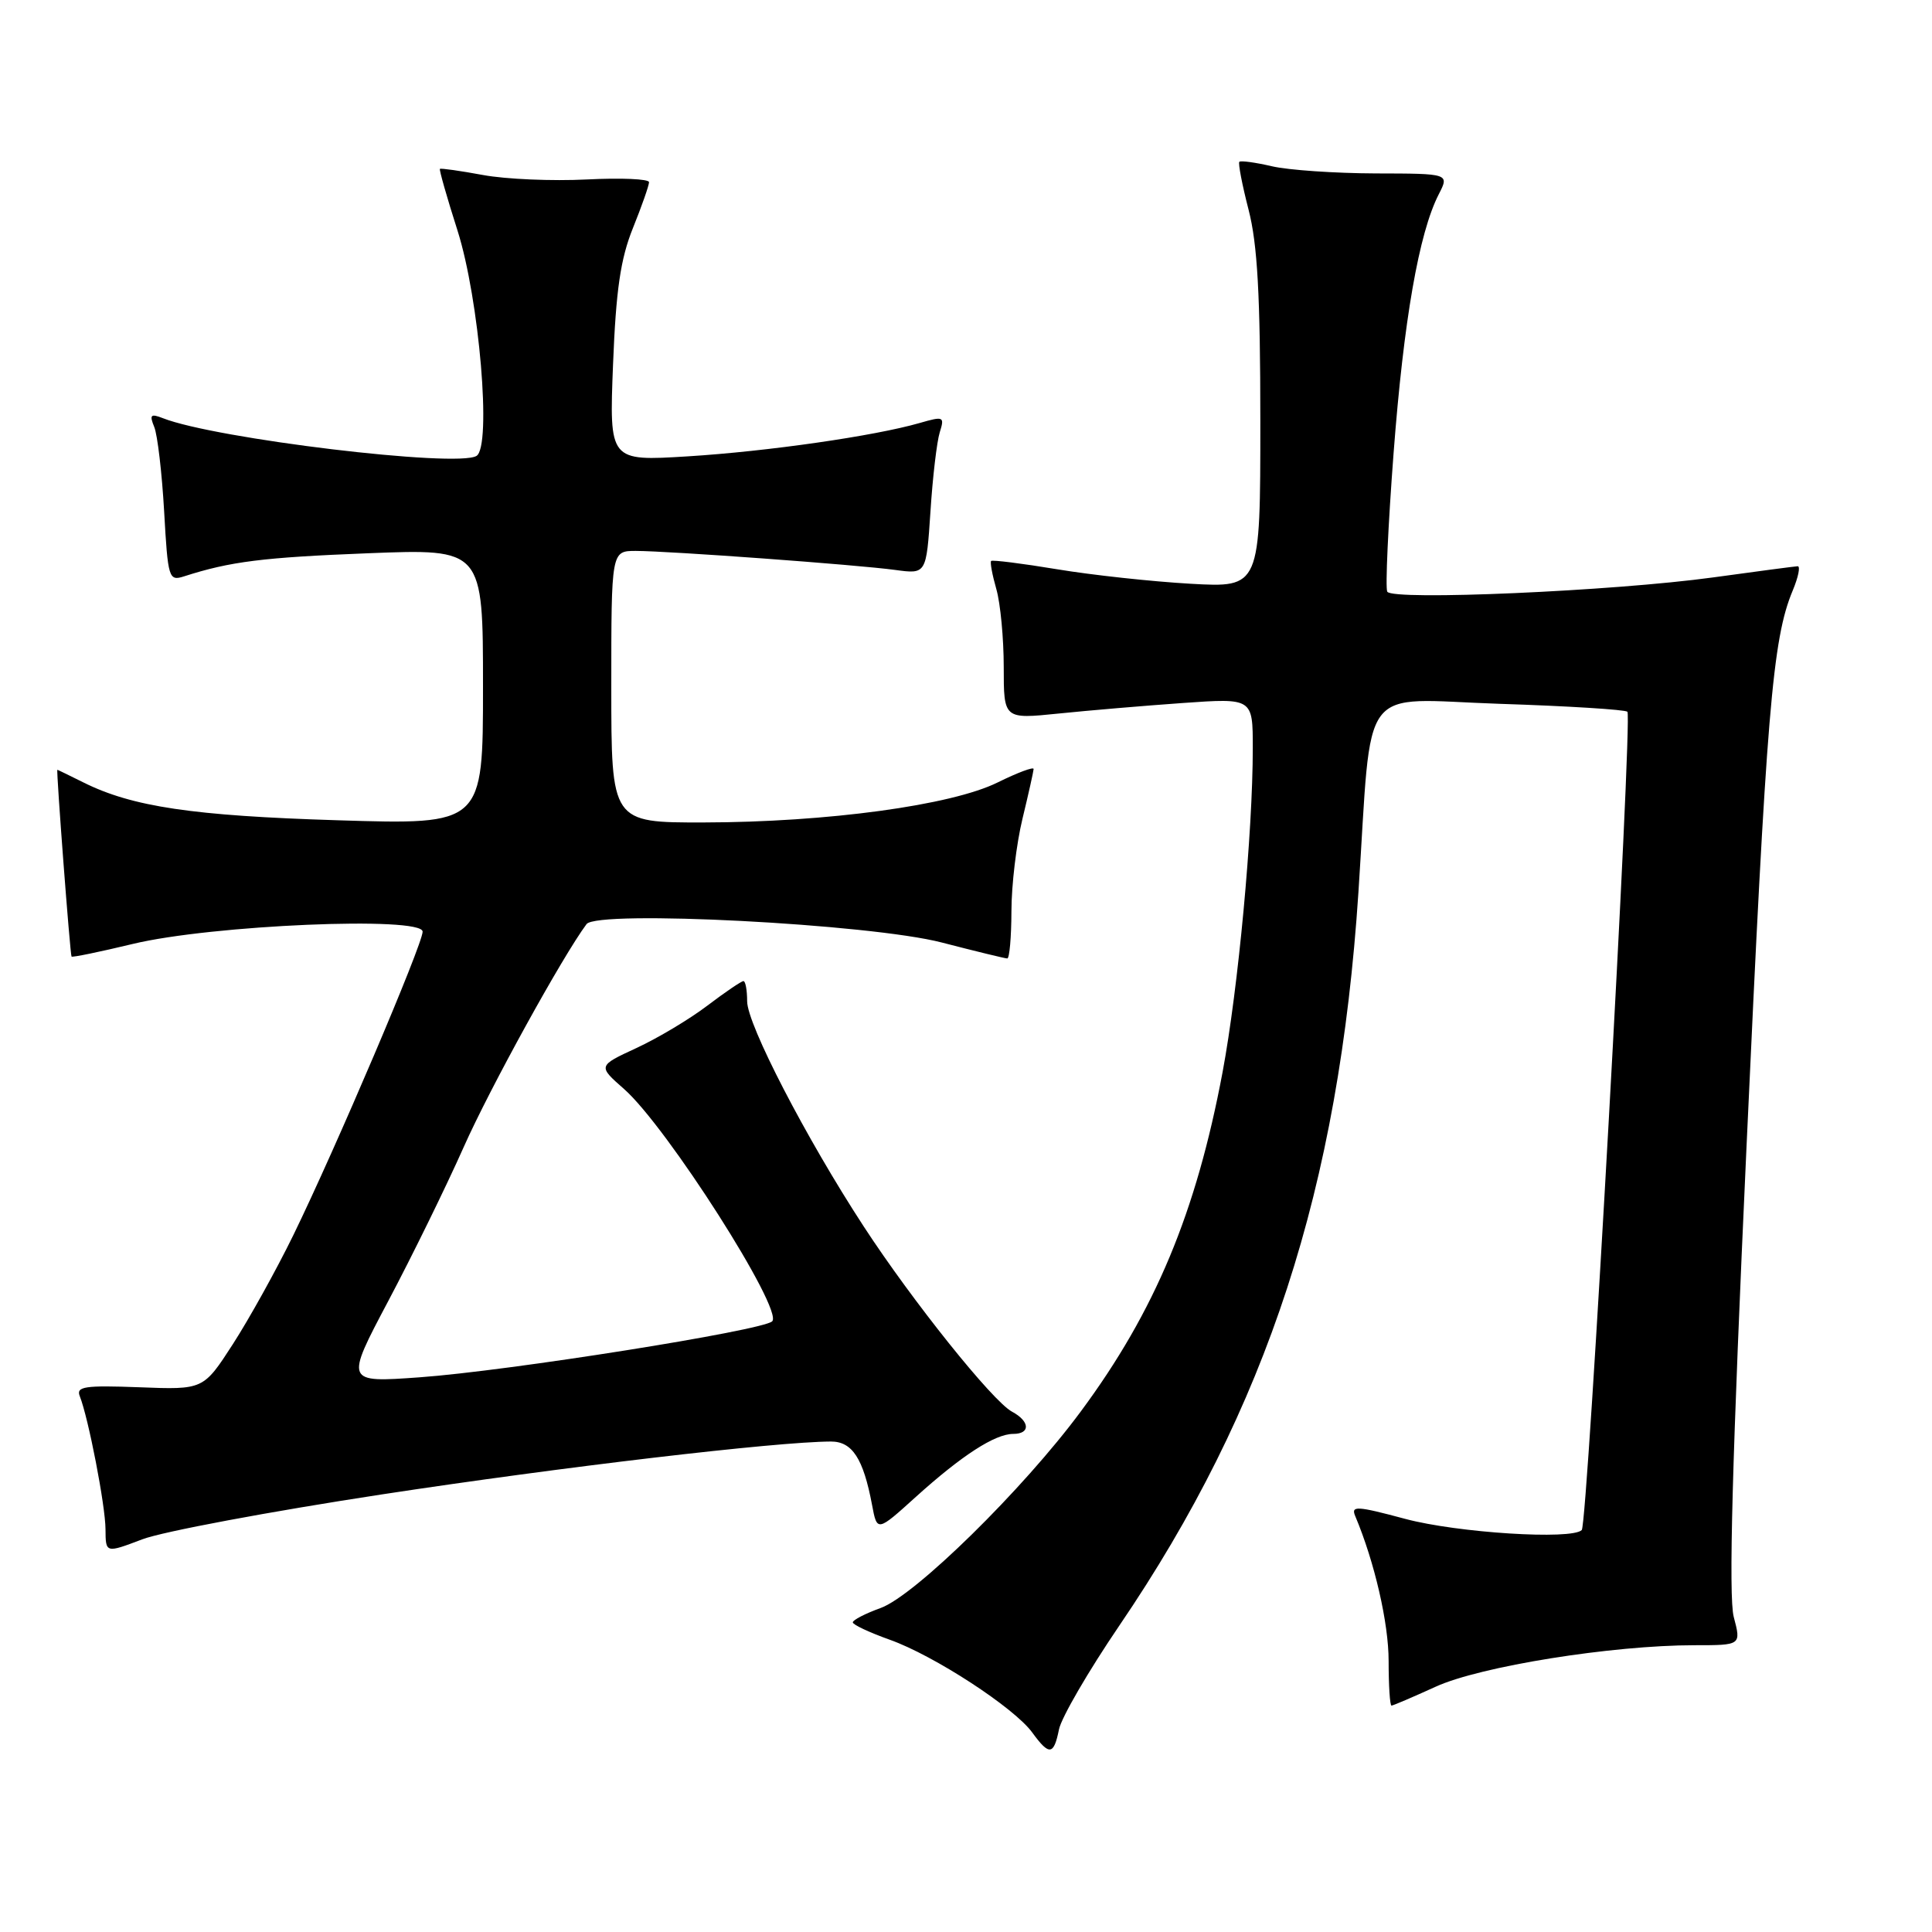 <?xml version="1.0" encoding="UTF-8" standalone="no"?>
<!DOCTYPE svg PUBLIC "-//W3C//DTD SVG 1.1//EN" "http://www.w3.org/Graphics/SVG/1.1/DTD/svg11.dtd" >
<svg xmlns="http://www.w3.org/2000/svg" xmlns:xlink="http://www.w3.org/1999/xlink" version="1.1" viewBox="0 0 256 256">
 <g >
 <path fill="currentColor"
d=" M 140.32 229.16 C 140.63 227.60 144.23 221.41 148.31 215.41 C 167.92 186.58 177.42 157.44 180.00 118.21 C 181.86 89.87 179.79 92.63 198.71 93.26 C 207.74 93.55 215.36 94.03 215.64 94.31 C 216.33 95.00 210.37 201.97 209.59 202.74 C 208.26 204.07 193.12 203.11 186.20 201.26 C 179.75 199.53 178.98 199.49 179.58 200.90 C 182.14 206.98 184.00 215.06 184.00 220.09 C 184.00 223.34 184.17 226.00 184.38 226.00 C 184.59 226.00 187.22 224.87 190.23 223.50 C 196.12 220.80 213.60 218.00 224.55 218.00 C 230.72 218.00 230.72 218.00 229.73 214.25 C 229.03 211.60 229.52 193.35 231.42 152.00 C 234.06 94.28 234.86 84.66 237.54 78.26 C 238.29 76.47 238.58 75.01 238.20 75.03 C 237.81 75.05 232.78 75.71 227.00 76.51 C 213.75 78.33 184.47 79.61 183.82 78.40 C 183.55 77.91 183.93 69.62 184.66 60.00 C 186.00 42.44 188.01 30.88 190.64 25.75 C 192.05 23.00 192.05 23.00 182.28 22.98 C 176.90 22.96 170.71 22.54 168.53 22.03 C 166.34 21.52 164.41 21.26 164.22 21.44 C 164.04 21.63 164.59 24.48 165.44 27.78 C 166.62 32.34 167.00 39.12 167.00 55.83 C 167.00 77.87 167.00 77.87 157.75 77.35 C 152.66 77.06 144.70 76.20 140.07 75.43 C 135.43 74.66 131.50 74.17 131.33 74.33 C 131.17 74.50 131.48 76.17 132.02 78.06 C 132.56 79.94 133.00 84.59 133.00 88.39 C 133.00 95.29 133.00 95.29 140.25 94.55 C 144.24 94.14 151.66 93.51 156.75 93.15 C 166.00 92.50 166.00 92.50 166.00 99.10 C 166.00 110.33 164.07 130.99 162.00 142.05 C 158.50 160.68 153.05 173.74 143.23 187.00 C 135.59 197.34 121.24 211.42 116.69 213.07 C 114.66 213.80 113.00 214.66 113.00 214.97 C 113.00 215.28 115.20 216.31 117.89 217.27 C 123.75 219.35 134.39 226.28 136.78 229.57 C 139.03 232.66 139.63 232.59 140.32 229.16 Z  M 50.58 198.02 C 74.46 194.38 102.79 191.04 110.09 191.01 C 112.93 191.00 114.39 193.25 115.55 199.40 C 116.22 202.99 116.22 202.99 121.36 198.34 C 127.44 192.85 131.83 190.01 134.25 190.00 C 136.57 190.00 136.48 188.33 134.09 187.05 C 131.53 185.68 120.88 172.38 114.44 162.50 C 106.78 150.76 99.00 135.72 99.00 132.67 C 99.00 131.20 98.78 130.00 98.51 130.00 C 98.24 130.00 96.09 131.46 93.73 133.25 C 91.38 135.04 87.14 137.57 84.33 138.87 C 79.21 141.24 79.21 141.24 82.69 144.30 C 88.35 149.27 103.84 173.56 102.32 175.08 C 101.10 176.30 67.33 181.66 55.61 182.50 C 45.72 183.21 45.72 183.21 51.47 172.35 C 54.63 166.38 59.12 157.22 61.44 152.00 C 64.91 144.19 74.53 126.73 77.72 122.45 C 79.13 120.55 115.29 122.42 124.80 124.89 C 129.28 126.05 133.18 127.00 133.47 127.00 C 133.76 127.00 134.01 124.19 134.02 120.75 C 134.02 117.31 134.68 111.80 135.48 108.50 C 136.28 105.20 136.94 102.23 136.96 101.90 C 136.98 101.57 134.85 102.37 132.21 103.67 C 126.09 106.71 109.58 108.95 93.25 108.98 C 81.00 109.00 81.00 109.00 81.00 91.00 C 81.00 73.00 81.00 73.00 84.25 73.00 C 88.69 73.01 113.54 74.83 118.62 75.52 C 122.74 76.08 122.74 76.08 123.29 67.79 C 123.58 63.23 124.14 58.51 124.52 57.29 C 125.18 55.19 125.04 55.13 121.86 56.05 C 115.84 57.78 101.73 59.81 91.12 60.47 C 80.73 61.11 80.73 61.11 81.23 48.31 C 81.62 38.42 82.22 34.30 83.87 30.21 C 85.04 27.31 86.00 24.57 86.00 24.14 C 86.00 23.71 82.29 23.55 77.75 23.78 C 73.21 24.01 67.03 23.75 64.00 23.19 C 60.98 22.63 58.41 22.27 58.29 22.38 C 58.18 22.49 59.22 26.17 60.62 30.54 C 63.51 39.64 65.17 59.16 63.14 60.41 C 60.57 62.00 28.50 58.14 21.58 55.41 C 19.96 54.78 19.78 54.96 20.44 56.58 C 20.87 57.63 21.46 62.67 21.75 67.77 C 22.25 76.66 22.36 77.02 24.39 76.37 C 30.51 74.40 34.83 73.86 48.75 73.31 C 64.00 72.71 64.00 72.71 64.00 91.00 C 64.00 109.29 64.00 109.29 44.75 108.69 C 25.55 108.10 17.52 106.90 11.06 103.68 C 9.21 102.76 7.65 102.00 7.60 102.00 C 7.43 102.00 9.29 126.49 9.48 126.75 C 9.58 126.88 13.22 126.13 17.58 125.08 C 28.00 122.56 56.00 121.37 56.00 123.45 C 56.00 125.13 44.46 152.21 38.85 163.70 C 36.60 168.30 33.00 174.78 30.86 178.10 C 26.95 184.15 26.95 184.15 18.46 183.82 C 11.23 183.55 10.06 183.72 10.57 185.00 C 11.71 187.86 13.97 199.51 13.98 202.65 C 14.00 205.81 14.00 205.81 18.85 203.97 C 21.51 202.95 35.79 200.28 50.58 198.02 Z "/>
</g>
</svg>